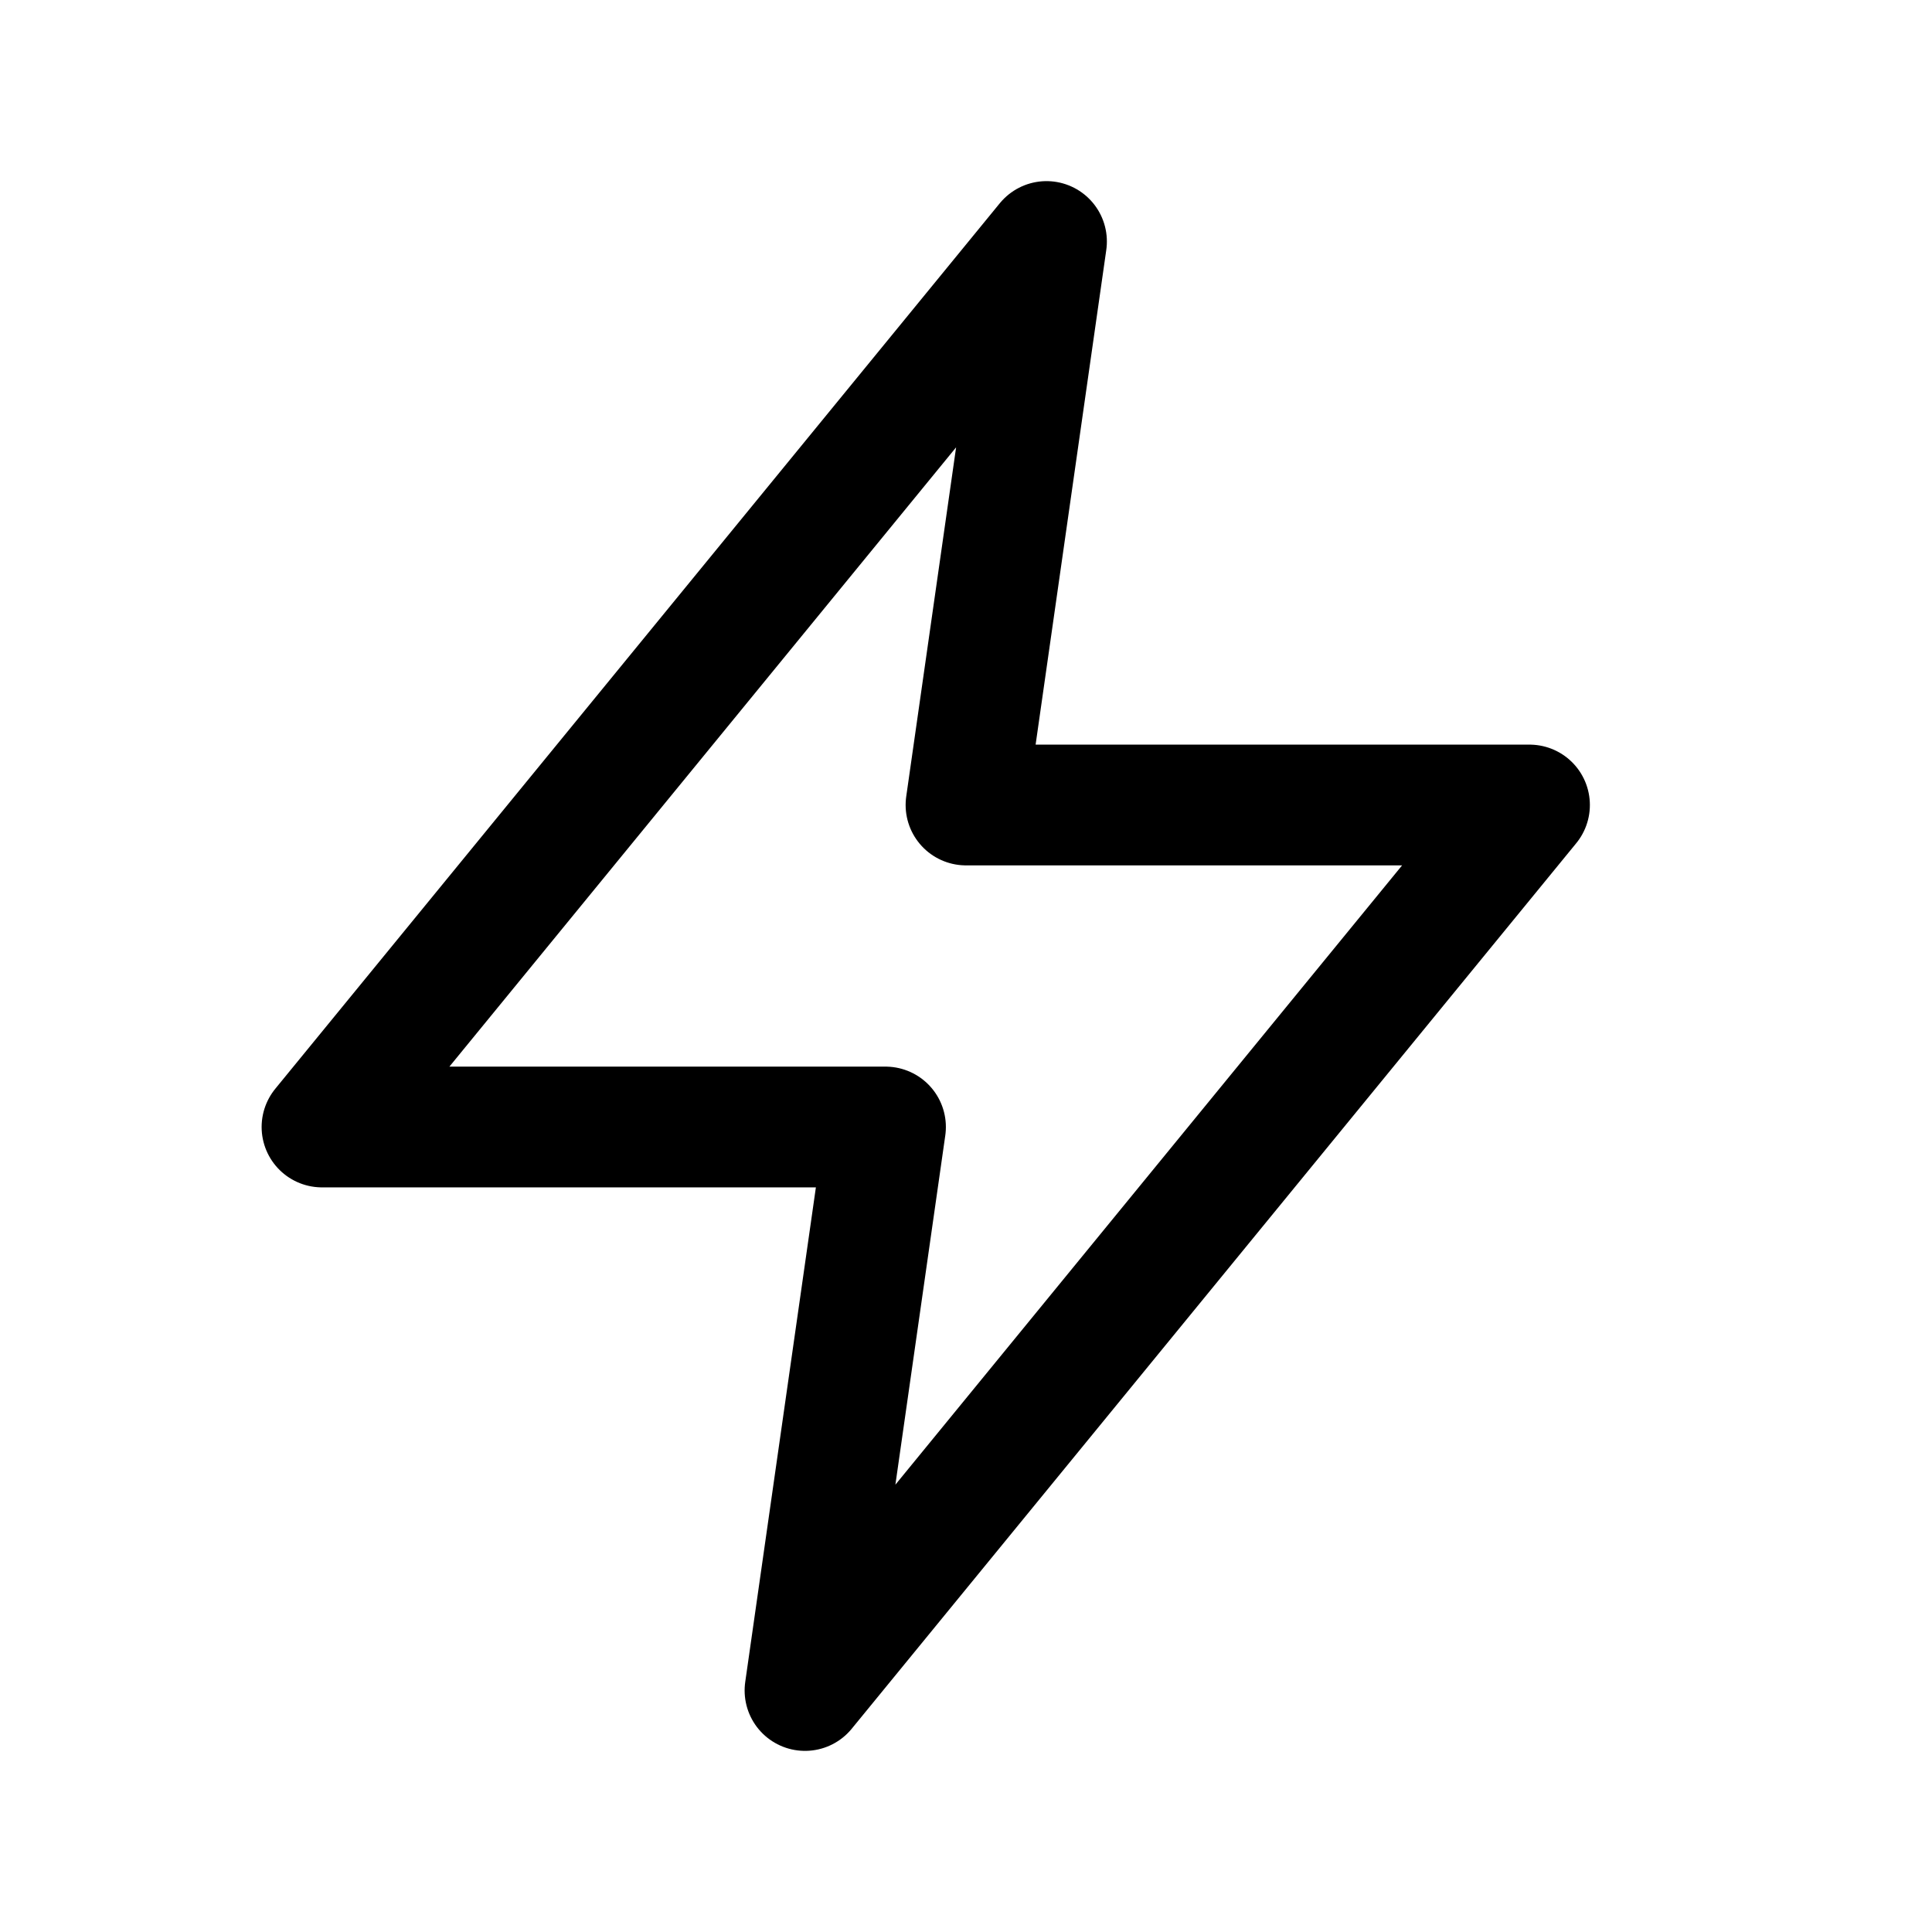 <svg xmlns="http://www.w3.org/2000/svg" viewBox="0 0 24 24" fill="none" stroke="currentColor" stroke-width="1.5" stroke-linecap="round" stroke-linejoin="round">
  <path d="M13 3L4 14h7l-1 7 9-11h-7l1-7z" />
</svg>
